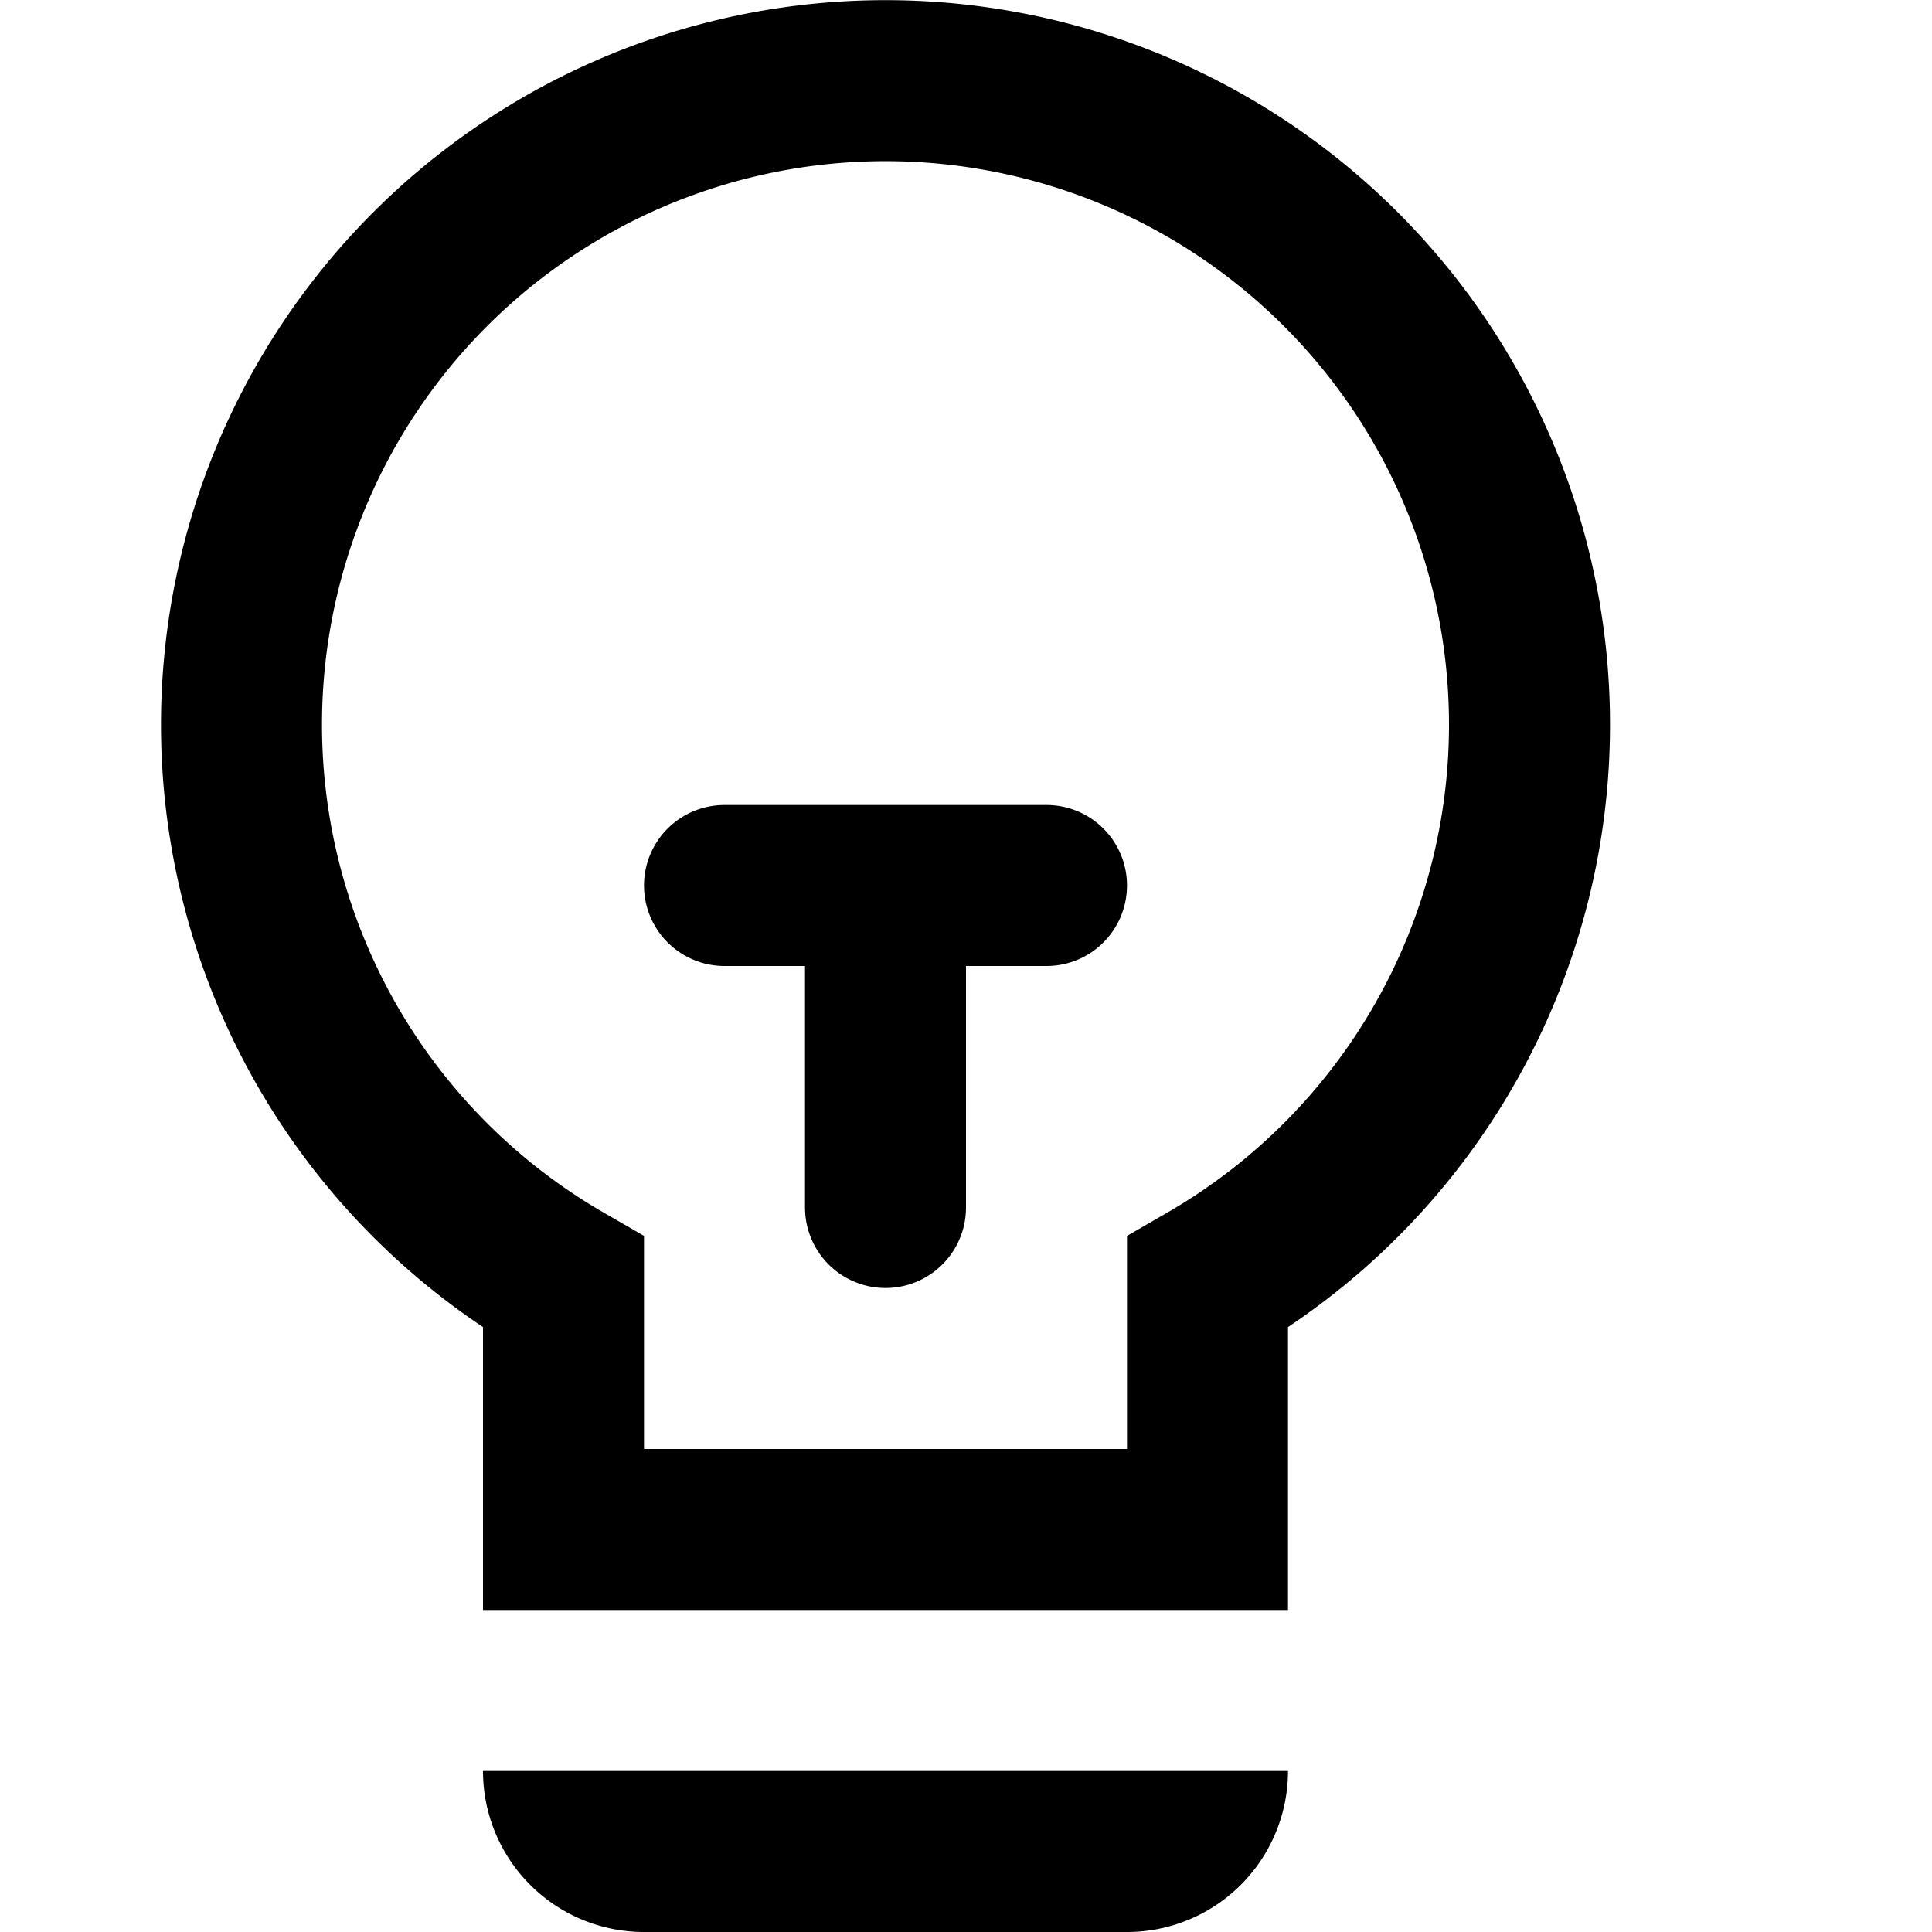 <svg xmlns="http://www.w3.org/2000/svg" width="1em" height="1em" viewBox="0 0 12 12"><g fill="none" stroke="currentColor"><path d="M3.5 7.965a4 4 0 1 1 4 0V9.5h-4z"/><path stroke-linejoin="round" d="M4.5 5.5h2zm1 0v2z"/></g><path fill="currentColor" d="M3 11h5a1 1 0 0 1-1 1H4a1 1 0 0 1-1-1"/></svg>